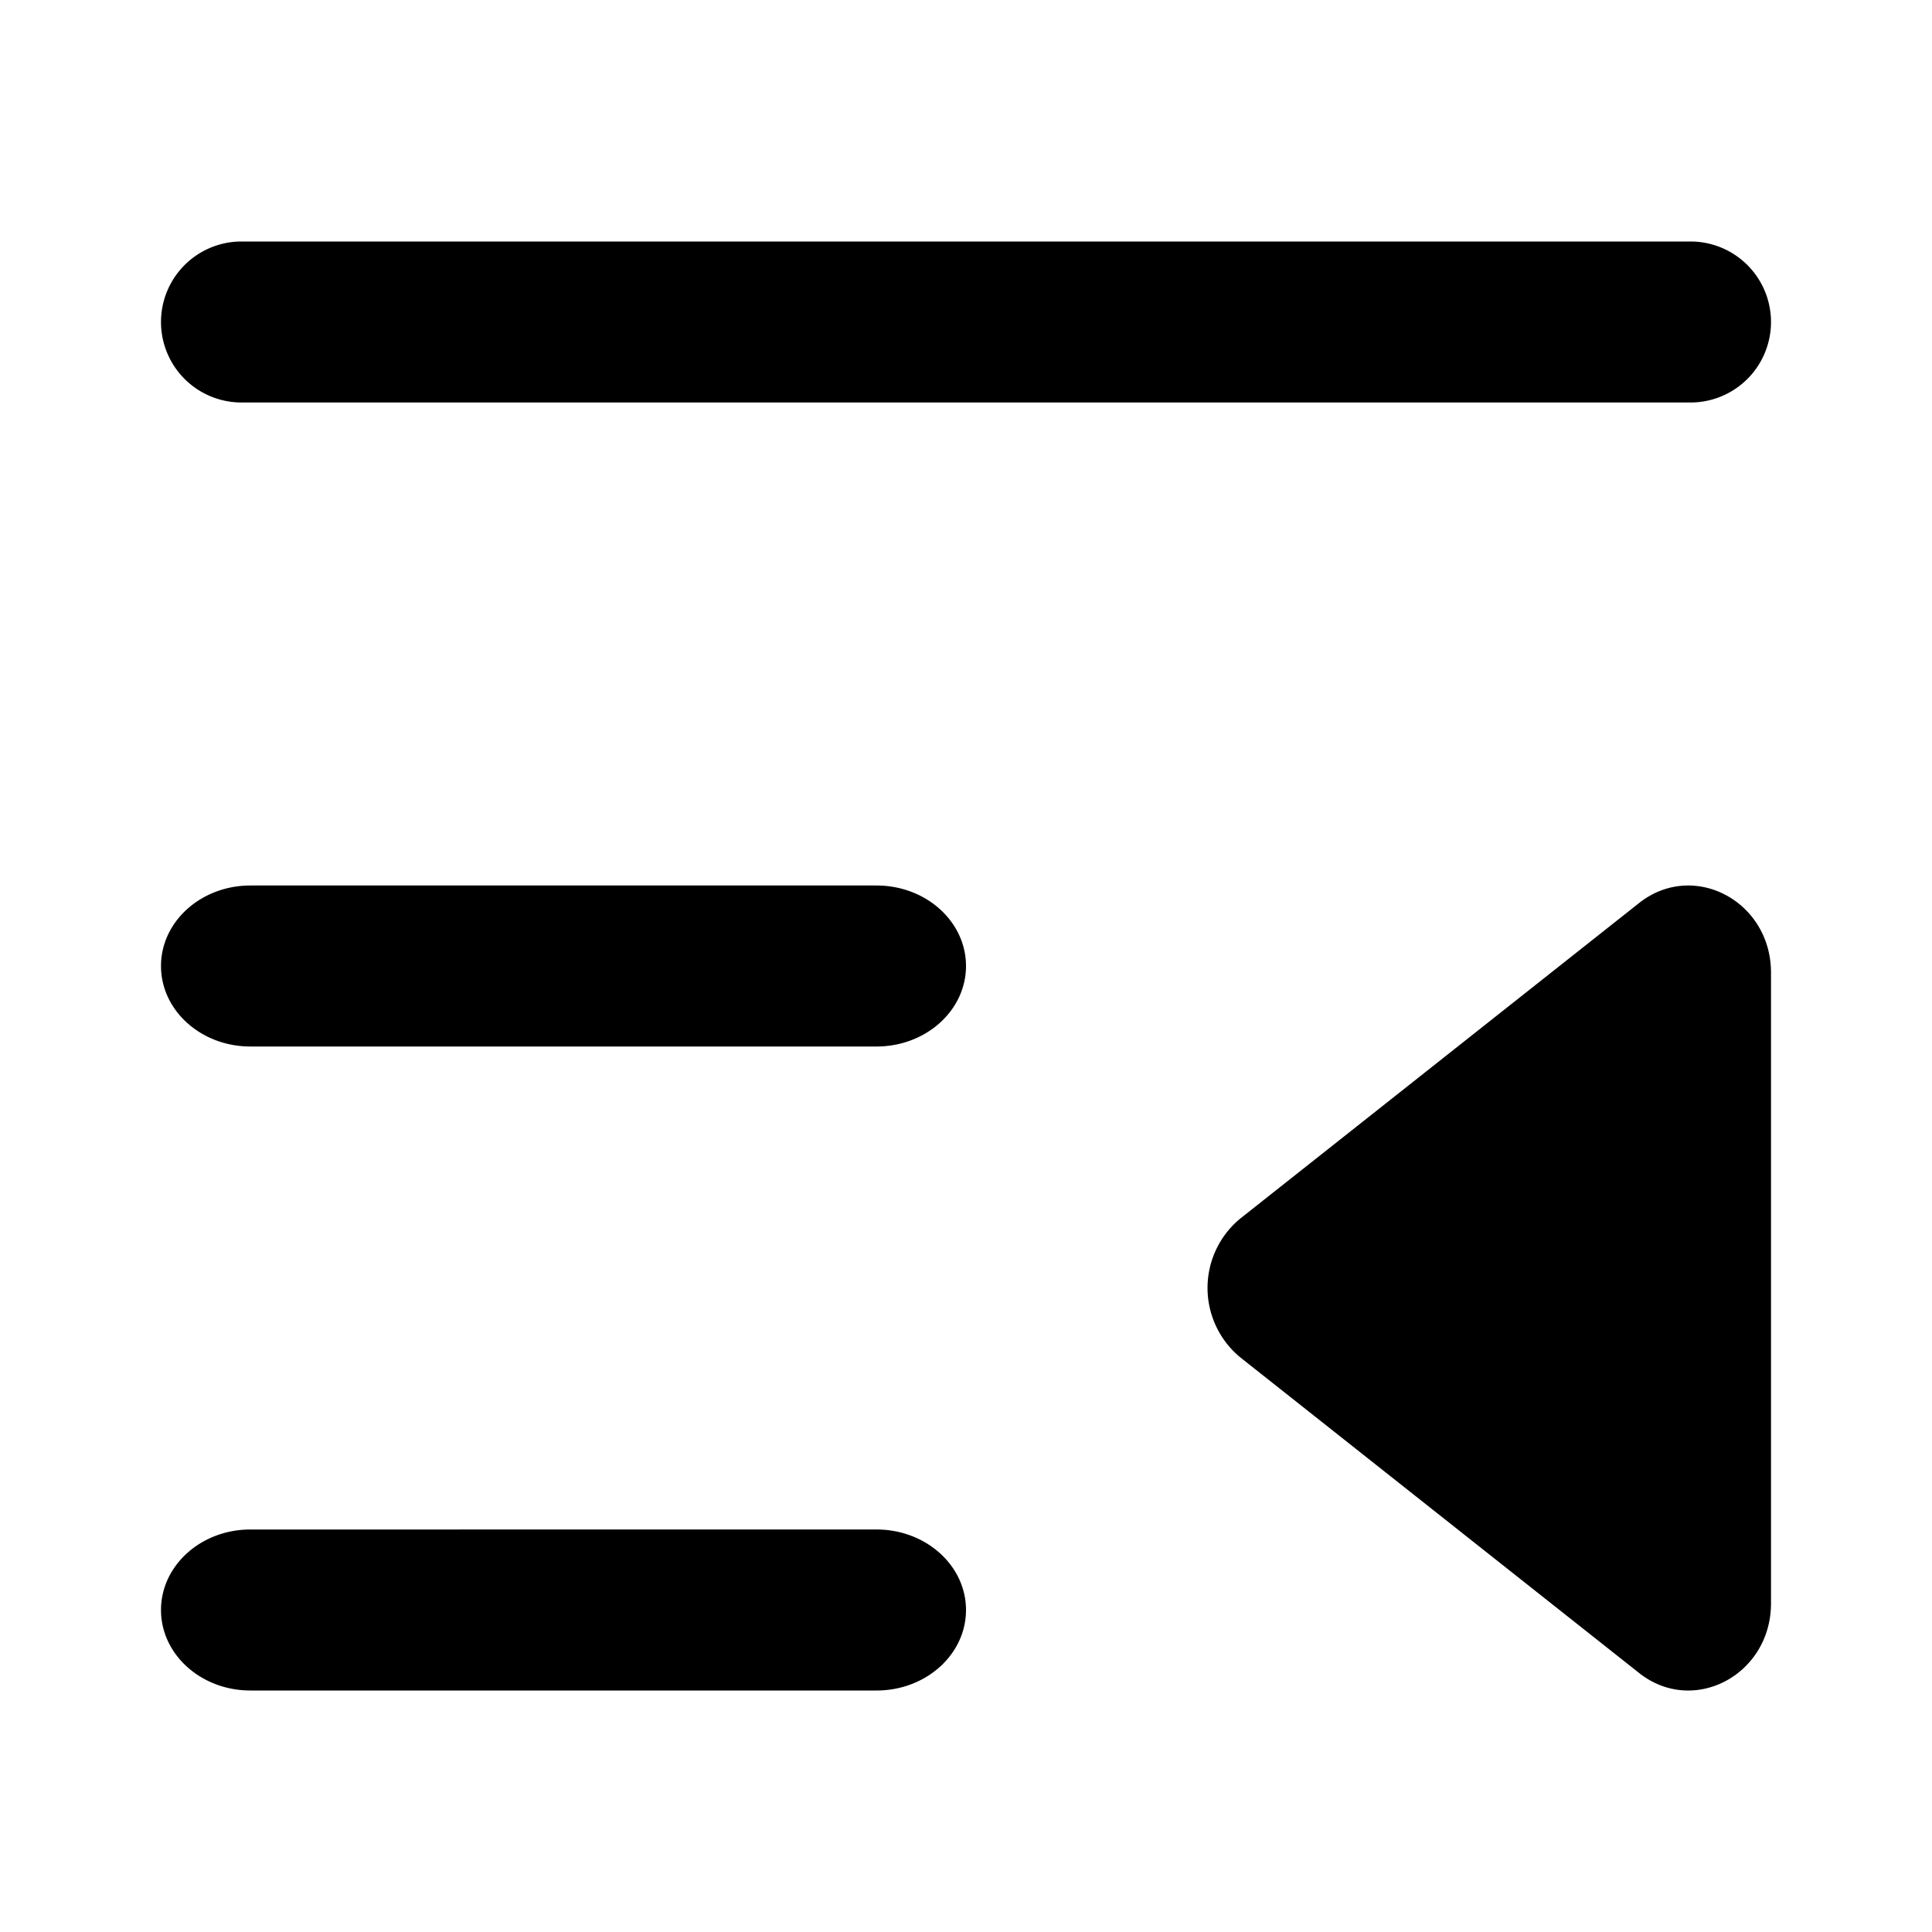 <svg width="1em" height="1em" viewBox="0 0 24 24" fill="none" xmlns="http://www.w3.org/2000/svg" data-icon="SideExpandOutlined"><path d="M22 4a1 1 0 0 0-1-1H3a1 1 0 0 0 0 2h18a1 1 0 0 0 1-1Zm-11.111 7c.614 0 1.111.448 1.111 1s-.498 1-1.111 1H3.11C2.497 13 2 12.552 2 12s.497-1 1.111-1h7.778ZM12 20c0-.552-.498-1-1.111-1H3.11C2.497 19 2 19.448 2 20s.497 1 1.111 1h7.778c.614 0 1.111-.448 1.111-1Zm3.41-3.136a1.117 1.117 0 0 1 0-1.729l4.951-3.917c.675-.534 1.639-.026 1.639.865v7.834c0 .89-.964 1.4-1.639.865l-4.951-3.918Z" fill="currentColor"></path></svg>